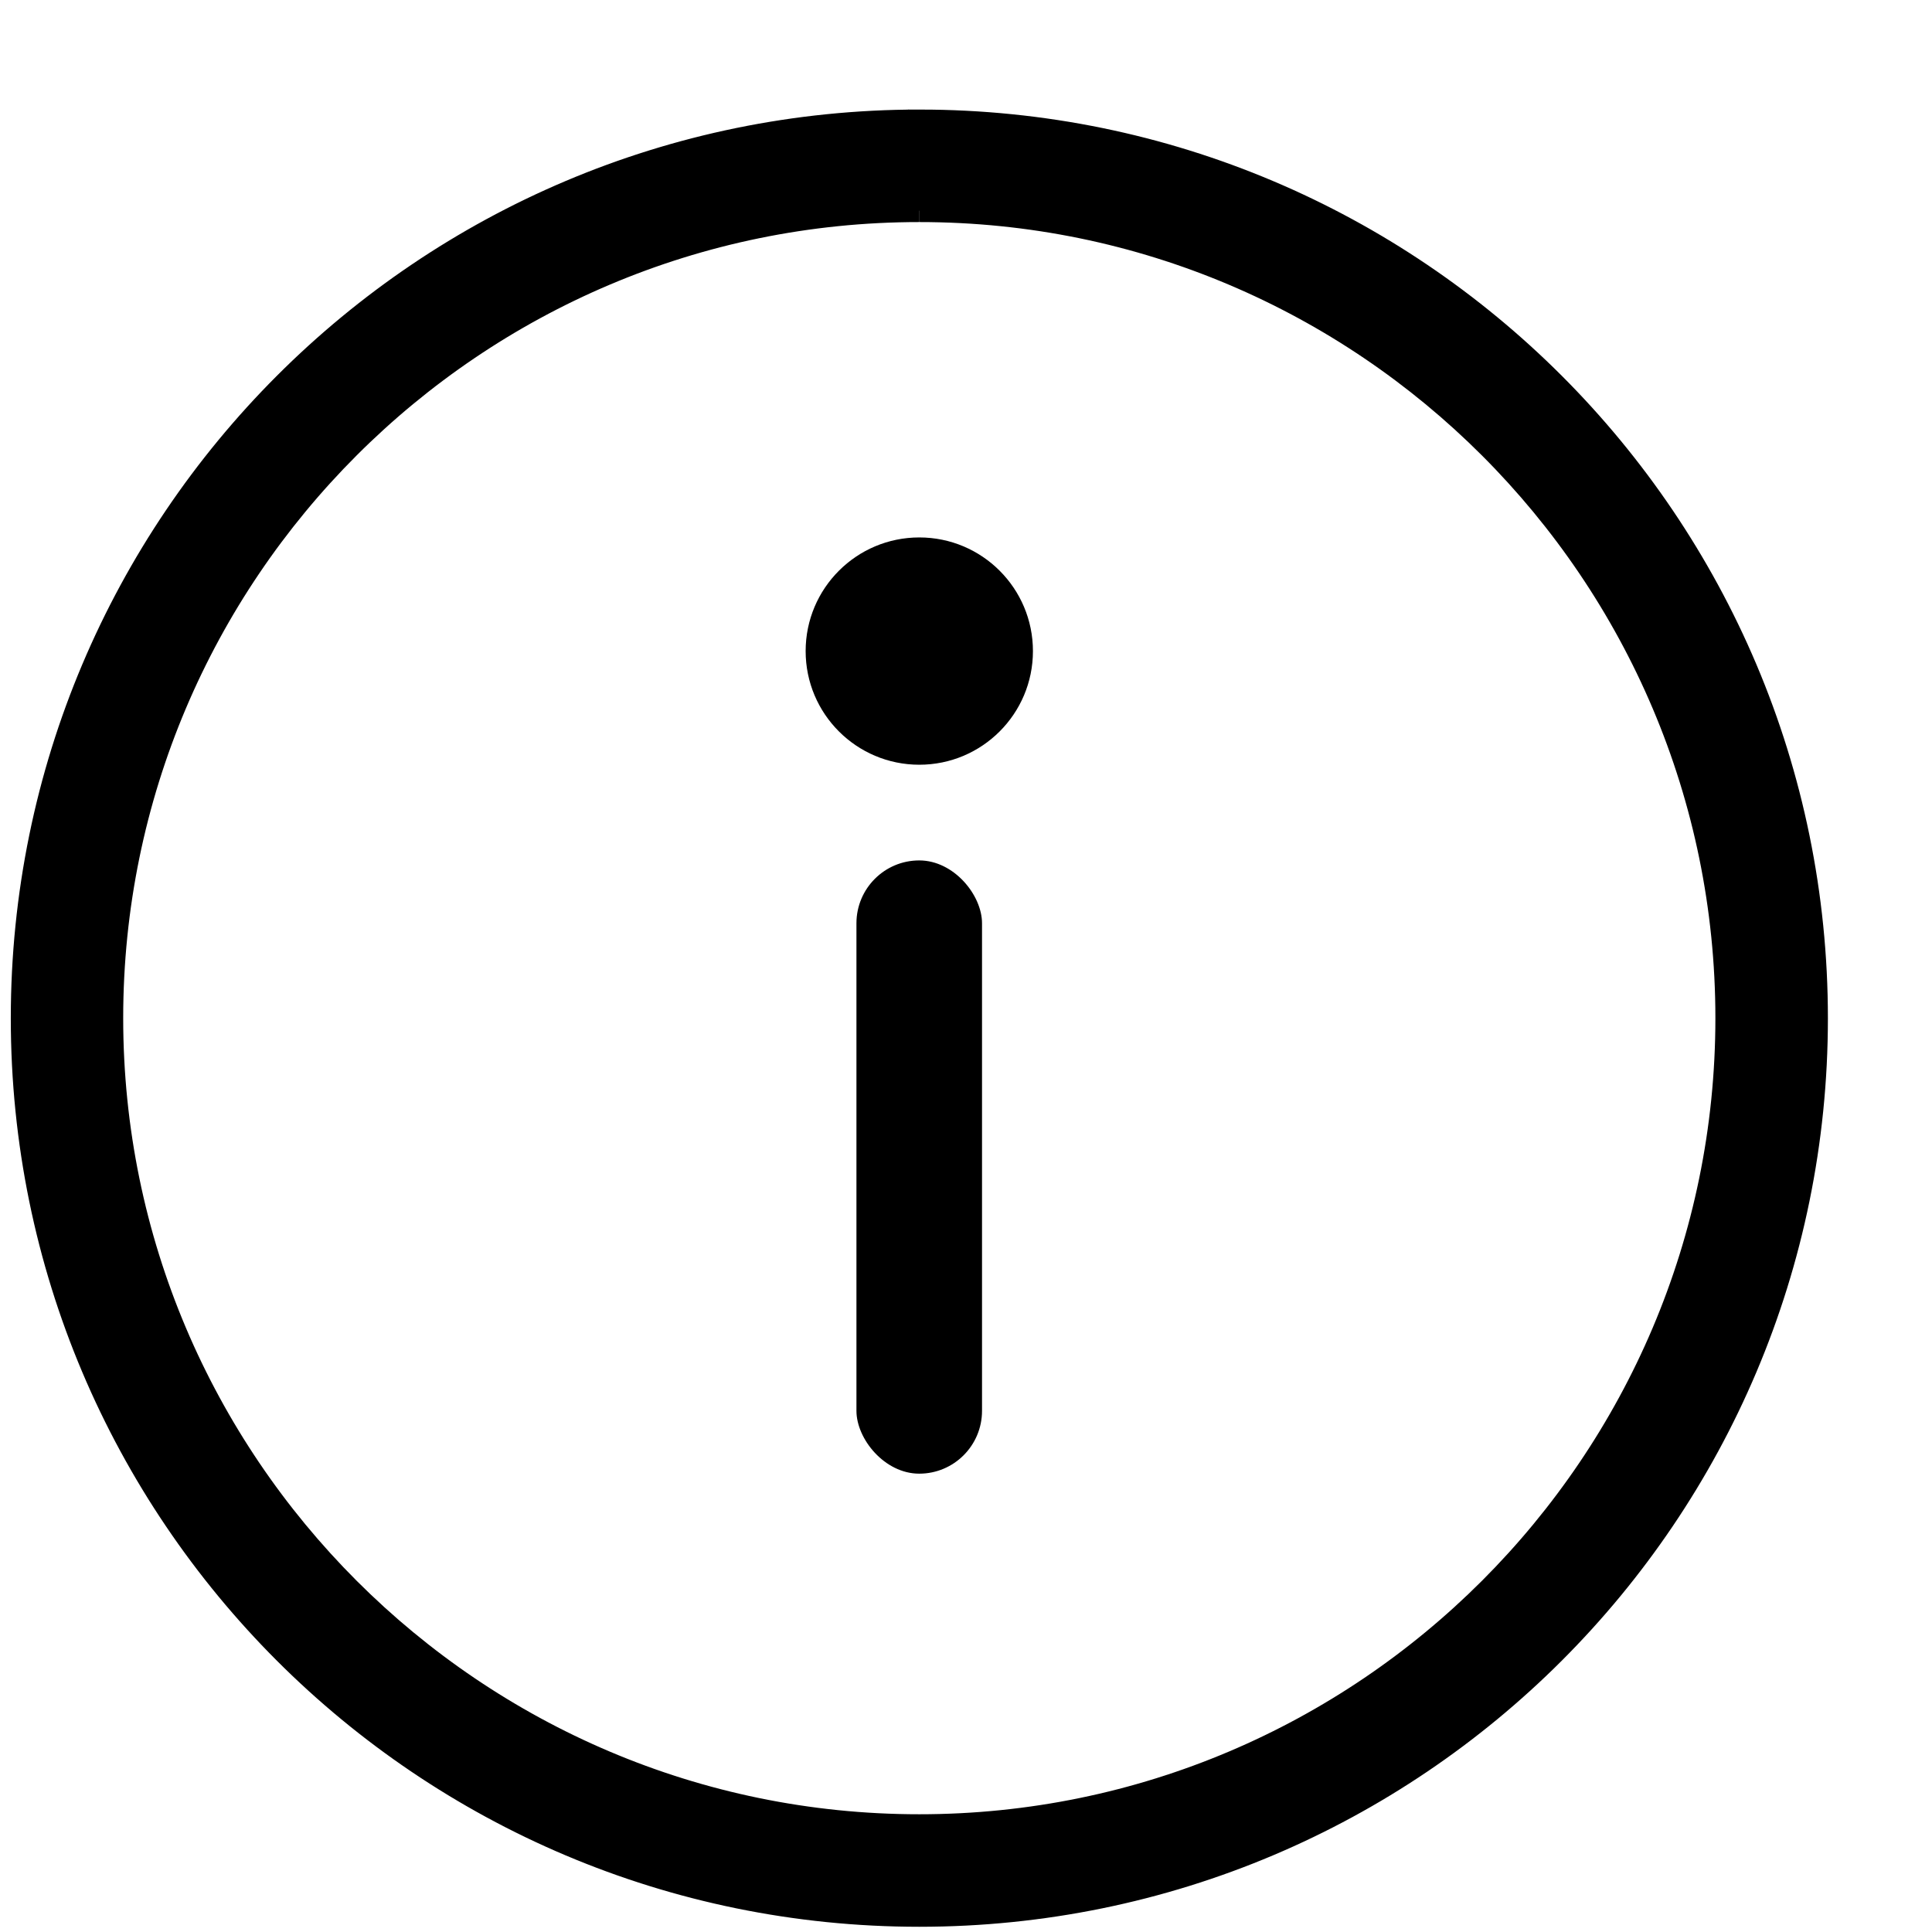 <svg xmlns="http://www.w3.org/2000/svg" width="17" height="17" viewBox="0 0 17 17">
    <g fill="none" fill-rule="evenodd">
        <g fill="#000" fill-rule="nonzero">
            <g>
                <g transform="translate(-1035 -662) translate(1034 124) translate(1 539)">
                    <circle cx="8.089" cy="4.729" r="1"/>
                    <path stroke="#000" stroke-width=".2" d="M8.09.854c3.917 0 7.104 3.187 7.104 7.105 0 3.917-3.187 7.105-7.105 7.105-3.917 0-7.105-3.188-7.105-7.105C.984 4.04 4.171.854 8.089.854m0-.79C3.73.064.195 3.6.195 7.96c0 4.36 3.534 7.894 7.894 7.894s7.895-3.534 7.895-7.894S12.449.064 8.089.064h0z"/>
                    <rect width="1.105" height="5.396" x="7.536" y="6.571" rx=".553"/>
                </g>
            </g>
        </g>
    </g>
</svg>
